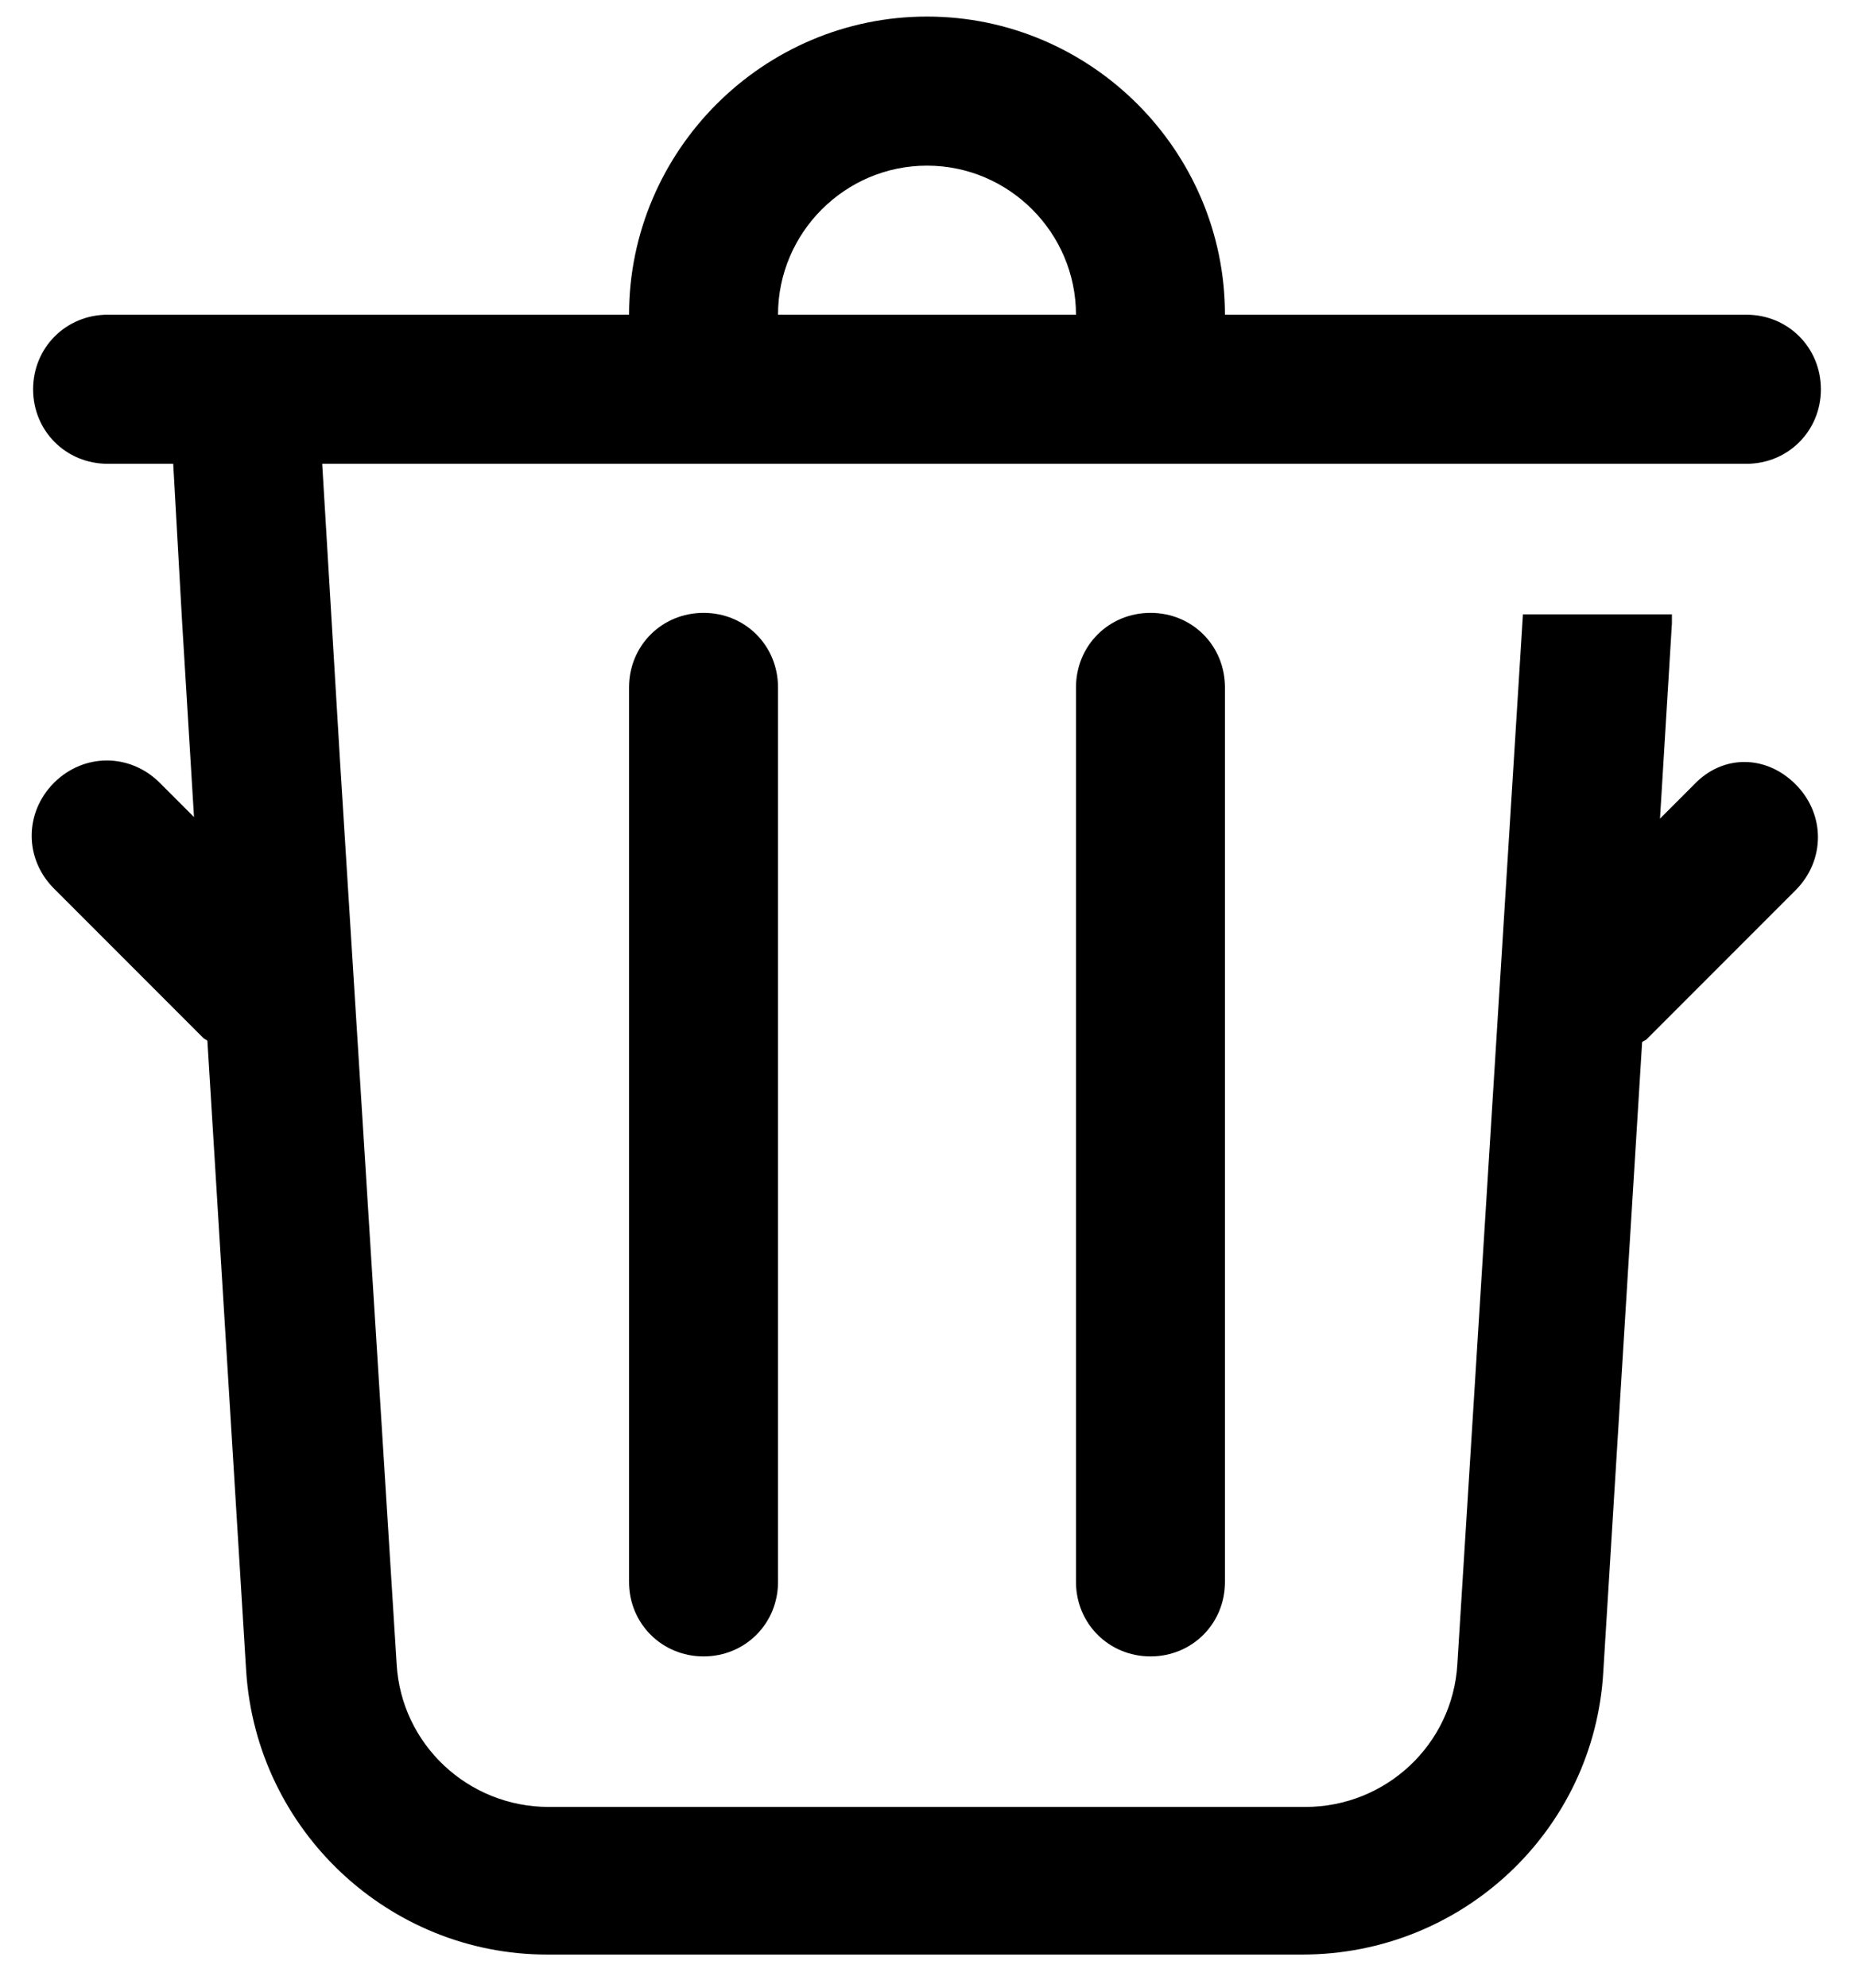 <svg width="14" height="15" viewBox="0 0 14 15" xmlns="http://www.w3.org/2000/svg">
<path d="M4.75 5.188V11.938C4.75 12.252 4.998 12.5 5.313 12.5C5.628 12.5 5.875 12.252 5.875 11.938V5.188C5.875 4.872 5.628 4.625 5.313 4.625C4.998 4.625 4.75 4.872 4.75 5.188ZM8.125 5.188V11.938C8.125 12.252 8.373 12.5 8.688 12.5C9.003 12.5 9.25 12.252 9.25 11.938V5.188C9.25 4.872 9.003 4.625 8.688 4.625C8.373 4.625 8.125 4.872 8.125 5.188ZM12.794 5.919L12.535 6.178L12.625 4.704V4.636H11.5L11.005 12.556C10.971 13.164 10.465 13.636 9.858 13.636H4.143C3.535 13.636 3.029 13.164 2.995 12.556L2.568 5.75L2.433 3.5H13.188C13.502 3.5 13.75 3.252 13.75 2.938C13.75 2.623 13.502 2.375 13.188 2.375H9.25C9.25 1.137 8.238 0.125 7 0.125C5.763 0.125 4.75 1.137 4.75 2.375H0.813C0.498 2.375 0.25 2.623 0.25 2.938C0.25 3.252 0.498 3.5 0.813 3.5H1.308L1.375 4.692L1.465 6.166L1.206 5.907C0.981 5.683 0.633 5.683 0.408 5.907C0.183 6.133 0.183 6.481 0.408 6.706L1.533 7.831C1.544 7.843 1.555 7.843 1.566 7.854L1.859 12.613C1.938 13.816 2.939 14.75 4.131 14.75H9.835C11.039 14.75 12.04 13.816 12.107 12.613L12.4 7.865C12.411 7.854 12.422 7.854 12.434 7.843L13.559 6.718C13.784 6.492 13.784 6.144 13.559 5.919C13.334 5.694 13.008 5.694 12.794 5.919ZM7 1.25C7.619 1.25 8.125 1.756 8.125 2.375H5.875C5.875 1.756 6.381 1.25 7 1.25Z" />
</svg>
